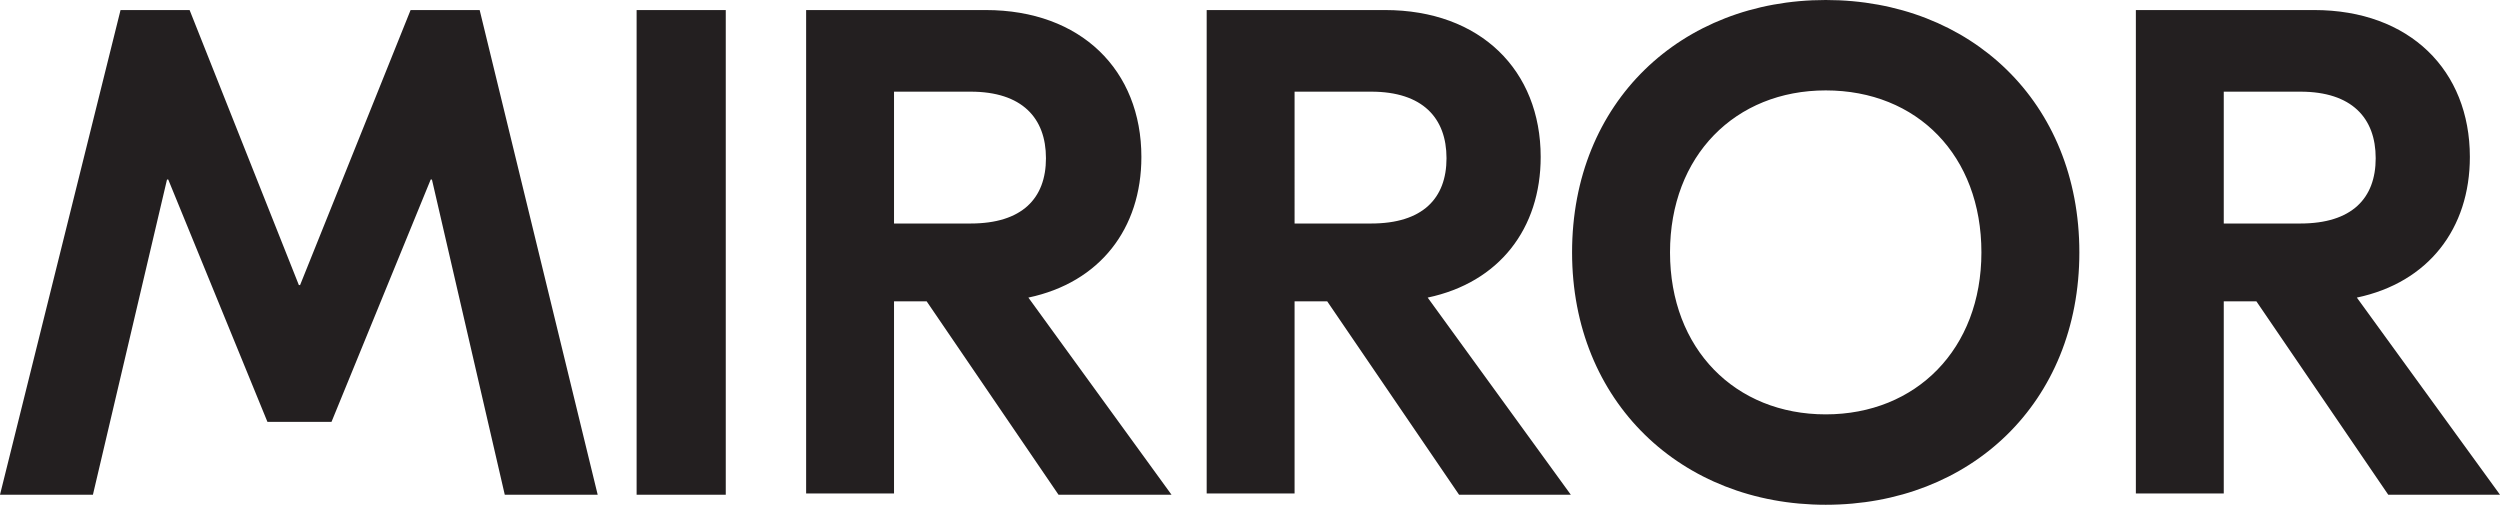 <?xml version="1.0" encoding="utf-8"?>
<!-- Generator: Adobe Illustrator 24.3.0, SVG Export Plug-In . SVG Version: 6.00 Build 0)  -->
<svg version="1.1" id="Laag_1" xmlns="http://www.w3.org/2000/svg" xmlns:xlink="http://www.w3.org/1999/xlink" x="0px" y="0px"
	 width="199.1px" height="40.2px" viewBox="0 0 199.1 40.2" style="enable-background:new 0 0 199.1 40.2;" xml:space="preserve">
<style type="text/css">
	.st0{clip-path:url(#SVGID_2_);fill:#231F20;}
</style>
<g>
	<defs>
		<rect id="SVGID_1_" width="199.1" height="40.2"/>
	</defs>
	<clipPath id="SVGID_2_">
		<use xlink:href="#SVGID_1_"  style="overflow:visible;"/>
	</clipPath>
	<path class="st0" d="M183.2,7.3c4.1,0,6,2.1,6,5.3c0,3.2-1.9,5.2-6,5.2h-6.1V7.3H183.2z M199.1,39.4l-11.4-15.7
		c5.7-1.2,9-5.5,9-11.2c0-6.9-4.8-11.7-12.4-11.7h-14.2v38.5h7V24h2.6l10.5,15.4H199.1z M145.4,7.2c7.3,0,12.4,5.2,12.4,12.9
		c0,7.7-5.2,12.9-12.4,12.9c-7.2,0-12.4-5.2-12.4-12.9C133,12.4,138.2,7.2,145.4,7.2 M145.4,0c-11.5,0-20.2,8.1-20.2,20.1
		c0,11.9,8.7,20.1,20.2,20.1c11.5,0,20.2-8.1,20.2-20.1C165.6,8.1,156.9,0,145.4,0 M109.2,7.3c4.1,0,6,2.1,6,5.3
		c0,3.2-1.9,5.2-6,5.2h-6.1V7.3H109.2z M125.1,39.4l-11.4-15.7c5.7-1.2,9-5.5,9-11.2c0-6.9-4.8-11.7-12.4-11.7H96.1v38.5h7V24h2.6
		l10.5,15.4H125.1z M77.3,7.3c4.1,0,6,2.1,6,5.3c0,3.2-1.9,5.2-6,5.2h-6.1V7.3H77.3z M93.3,39.4L81.9,23.7c5.7-1.2,9-5.5,9-11.2
		c0-6.9-4.8-11.7-12.4-11.7H64.2v38.5h7V24h2.6l10.5,15.4H93.3z M50.7,39.4h7.1V0.8h-7.1V39.4z M32.7,0.8l-8.8,21.9h-0.1L15.1,0.8
		H9.6L0,39.4h7.4l5.9-25.1h0.1l7.9,19.3h5.1l7.9-19.3h0.1l5.8,25.1h7.4L38.2,0.8H32.7z"/>
</g>
</svg>
